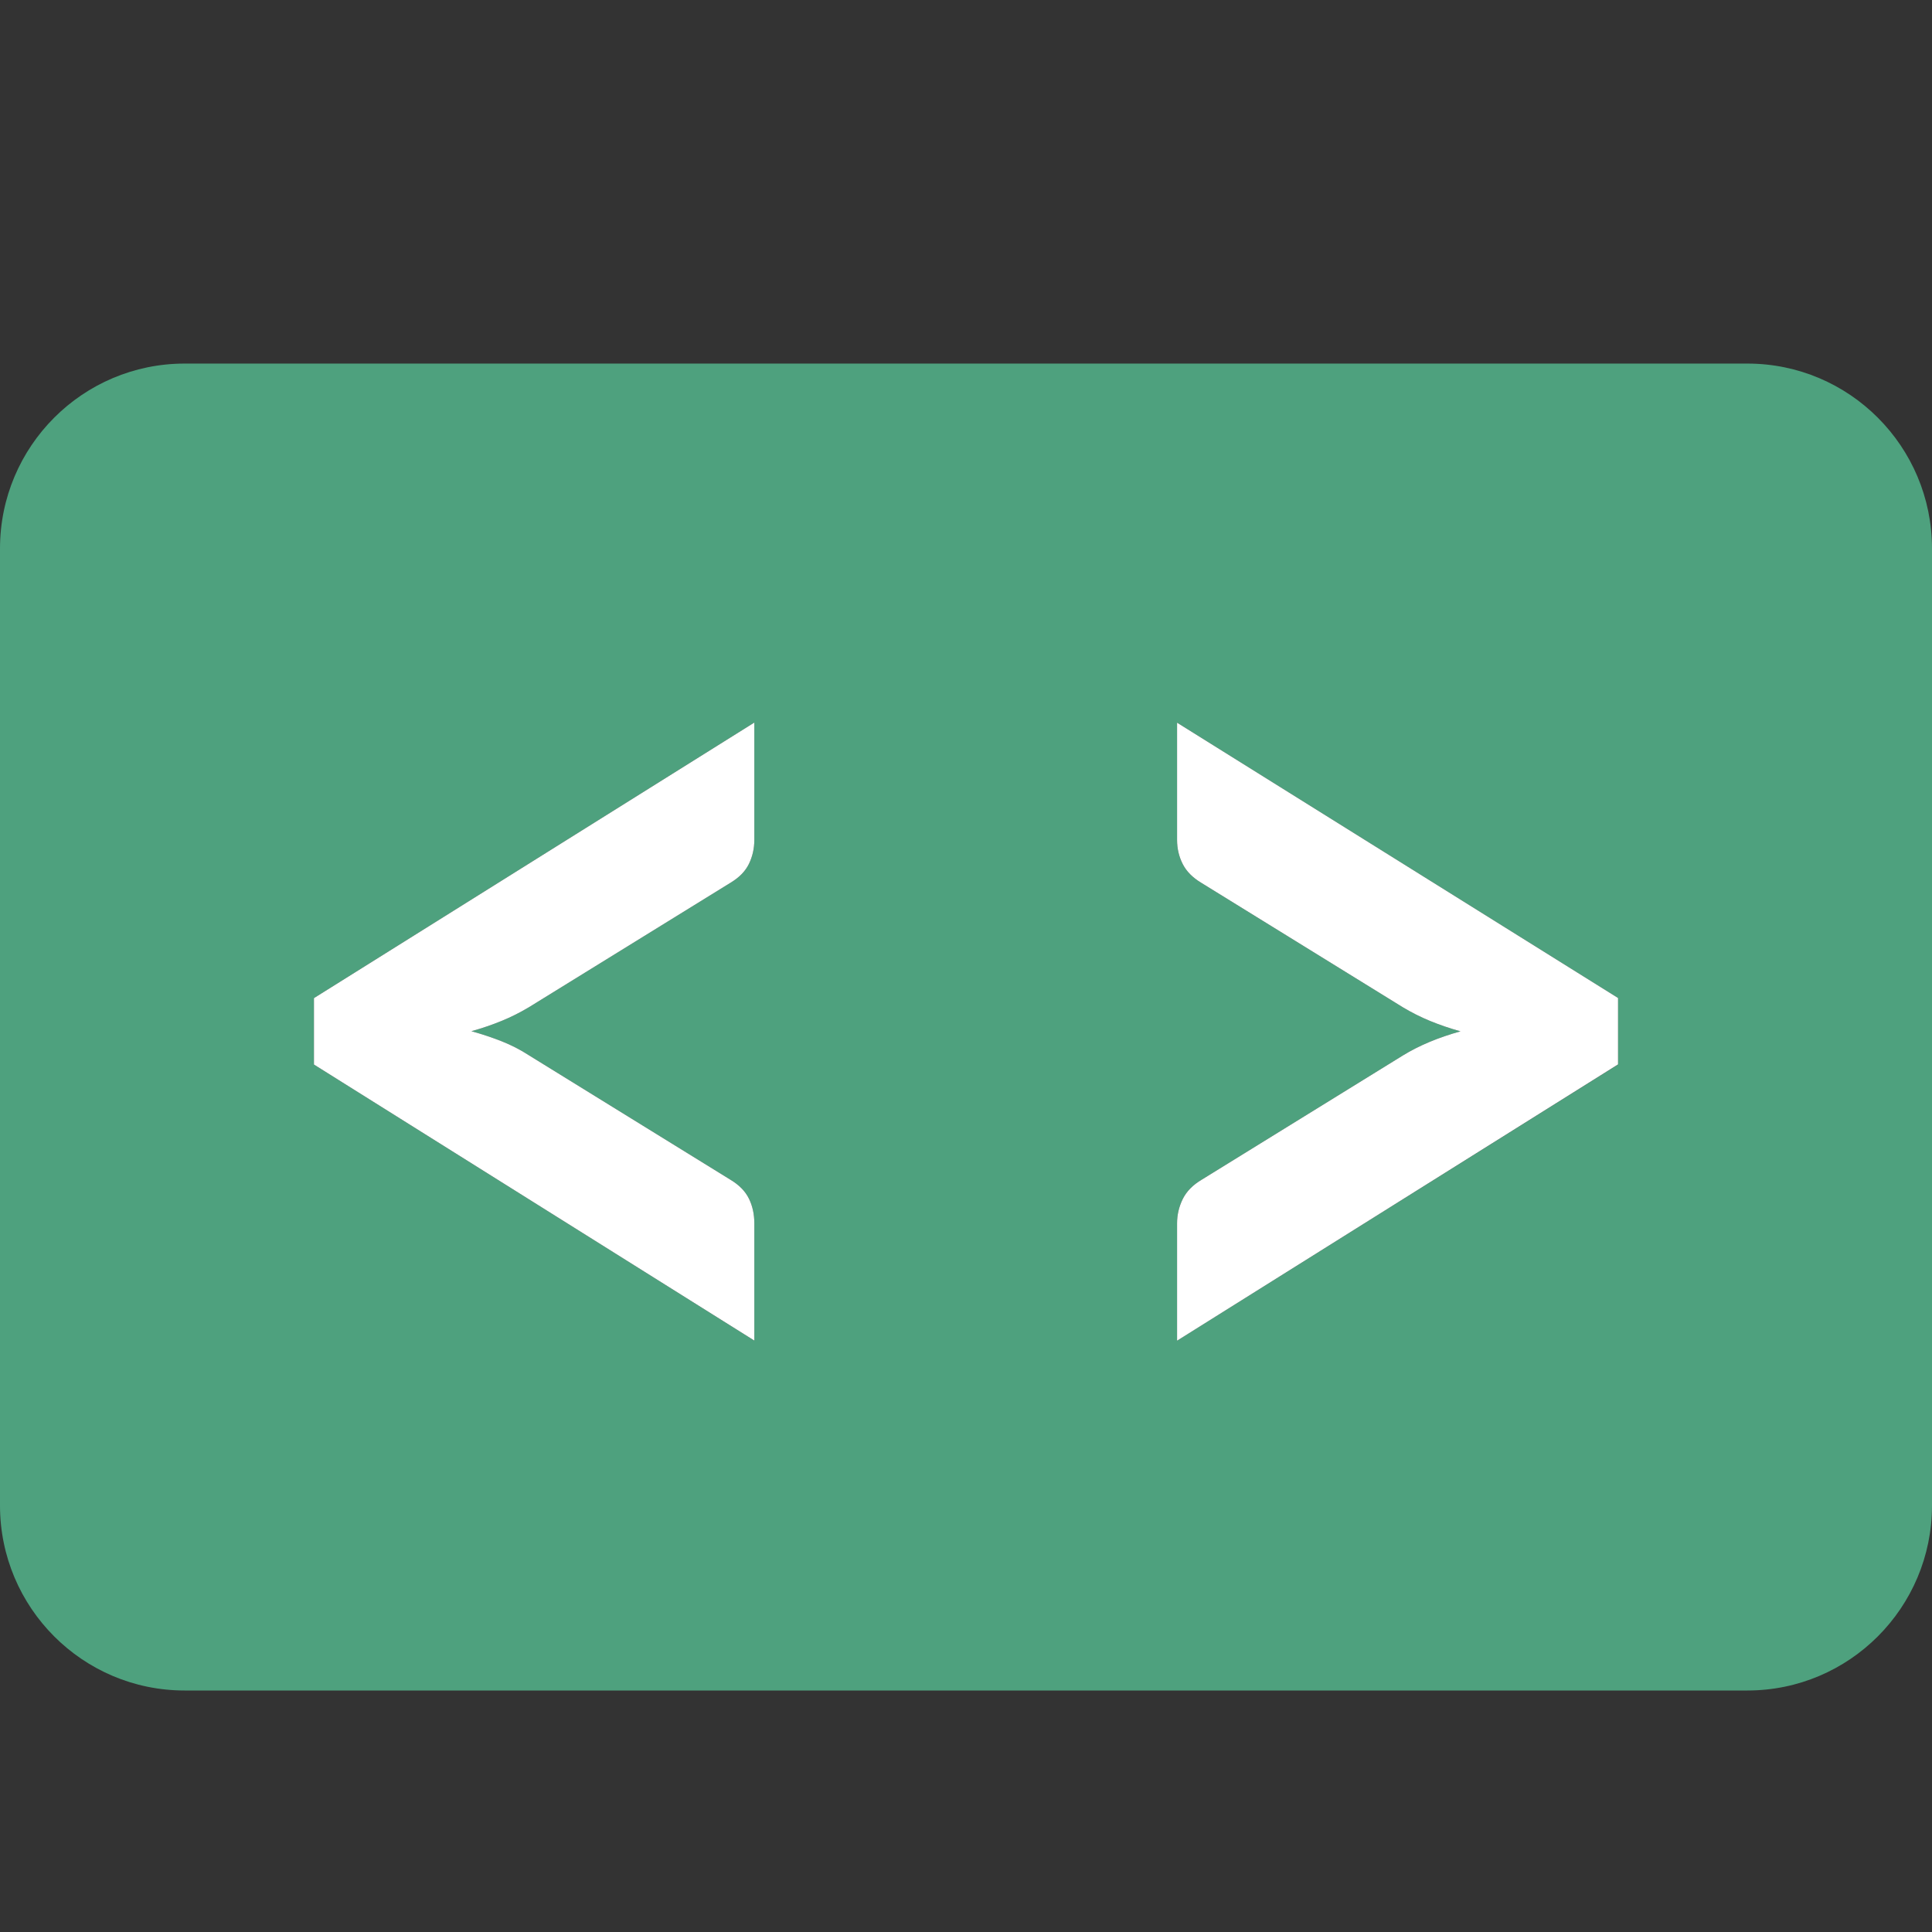 <svg version="1.1" id="Layer_1" xmlns="http://www.w3.org/2000/svg" xmlns:xlink="http://www.w3.org/1999/xlink" x="0px" y="0px" width="16px" height="16px" viewBox="0 0 16 16" enable-background="new 0 0 16 16" xml:space="preserve">
  <rect x="0" y="0" width="16" height="16" fill="#333333" stroke="none"/>
  <g id="icon">
    <path d="M14.471,3.011H1.529C0.685,3.011,0,3.697,0,4.543v7.925C0,13.314,0.685,14,1.529,14h12.942c0.844,0,1.529,-0.686,1.529,-1.532V4.543C16,3.697,15.315,3.011,14.471,3.011zM6.247,6.955c0,0.072,-0.015,0.138,-0.045,0.2c-0.03,0.061,-0.081,0.113,-0.153,0.156l-1.668,1.03c-0.072,0.043,-0.147,0.081,-0.225,0.113c-0.078,0.032,-0.162,0.061,-0.252,0.086c0.09,0.025,0.174,0.053,0.252,0.084c0.078,0.031,0.153,0.069,0.225,0.116l1.668,1.03c0.072,0.043,0.123,0.095,0.153,0.156c0.03,0.061,0.045,0.129,0.045,0.205v0.971L2.6,8.816v-0.55l3.647,-2.282V6.955zM13.4,8.816l-3.652,2.287v-0.971c0,-0.072,0.016,-0.139,0.047,-0.202c0.031,-0.063,0.083,-0.116,0.155,-0.159l1.668,-1.03c0.135,-0.083,0.294,-0.149,0.477,-0.2c-0.09,-0.025,-0.174,-0.054,-0.252,-0.086c-0.078,-0.032,-0.153,-0.07,-0.225,-0.113l-1.668,-1.03c-0.072,-0.043,-0.124,-0.095,-0.155,-0.156c-0.031,-0.061,-0.047,-0.128,-0.047,-0.2v-0.971L13.4,8.265V8.816z" fill="#4EA17E"/>
    <path d="M2.6,8.816v-0.55l3.647,-2.282v0.971c0,0.072,-0.015,0.138,-0.045,0.2c-0.03,0.061,-0.081,0.113,-0.153,0.156l-1.668,1.03c-0.072,0.043,-0.147,0.081,-0.225,0.113c-0.078,0.032,-0.162,0.061,-0.252,0.086c0.09,0.025,0.174,0.053,0.252,0.084c0.078,0.031,0.153,0.069,0.225,0.116l1.668,1.03c0.072,0.043,0.123,0.095,0.153,0.156c0.03,0.061,0.045,0.129,0.045,0.205v0.971L2.6,8.816zM9.748,11.103v-0.971c0,-0.072,0.016,-0.139,0.047,-0.202c0.031,-0.063,0.083,-0.116,0.155,-0.159l1.668,-1.03c0.135,-0.083,0.294,-0.149,0.477,-0.2c-0.09,-0.025,-0.174,-0.054,-0.252,-0.086c-0.078,-0.032,-0.153,-0.07,-0.225,-0.113l-1.668,-1.03c-0.072,-0.043,-0.124,-0.095,-0.155,-0.156c-0.031,-0.061,-0.047,-0.128,-0.047,-0.2v-0.971L13.4,8.265v0.55L9.748,11.103z" fill="#FFFFFF"/>
  </g>
</svg>
